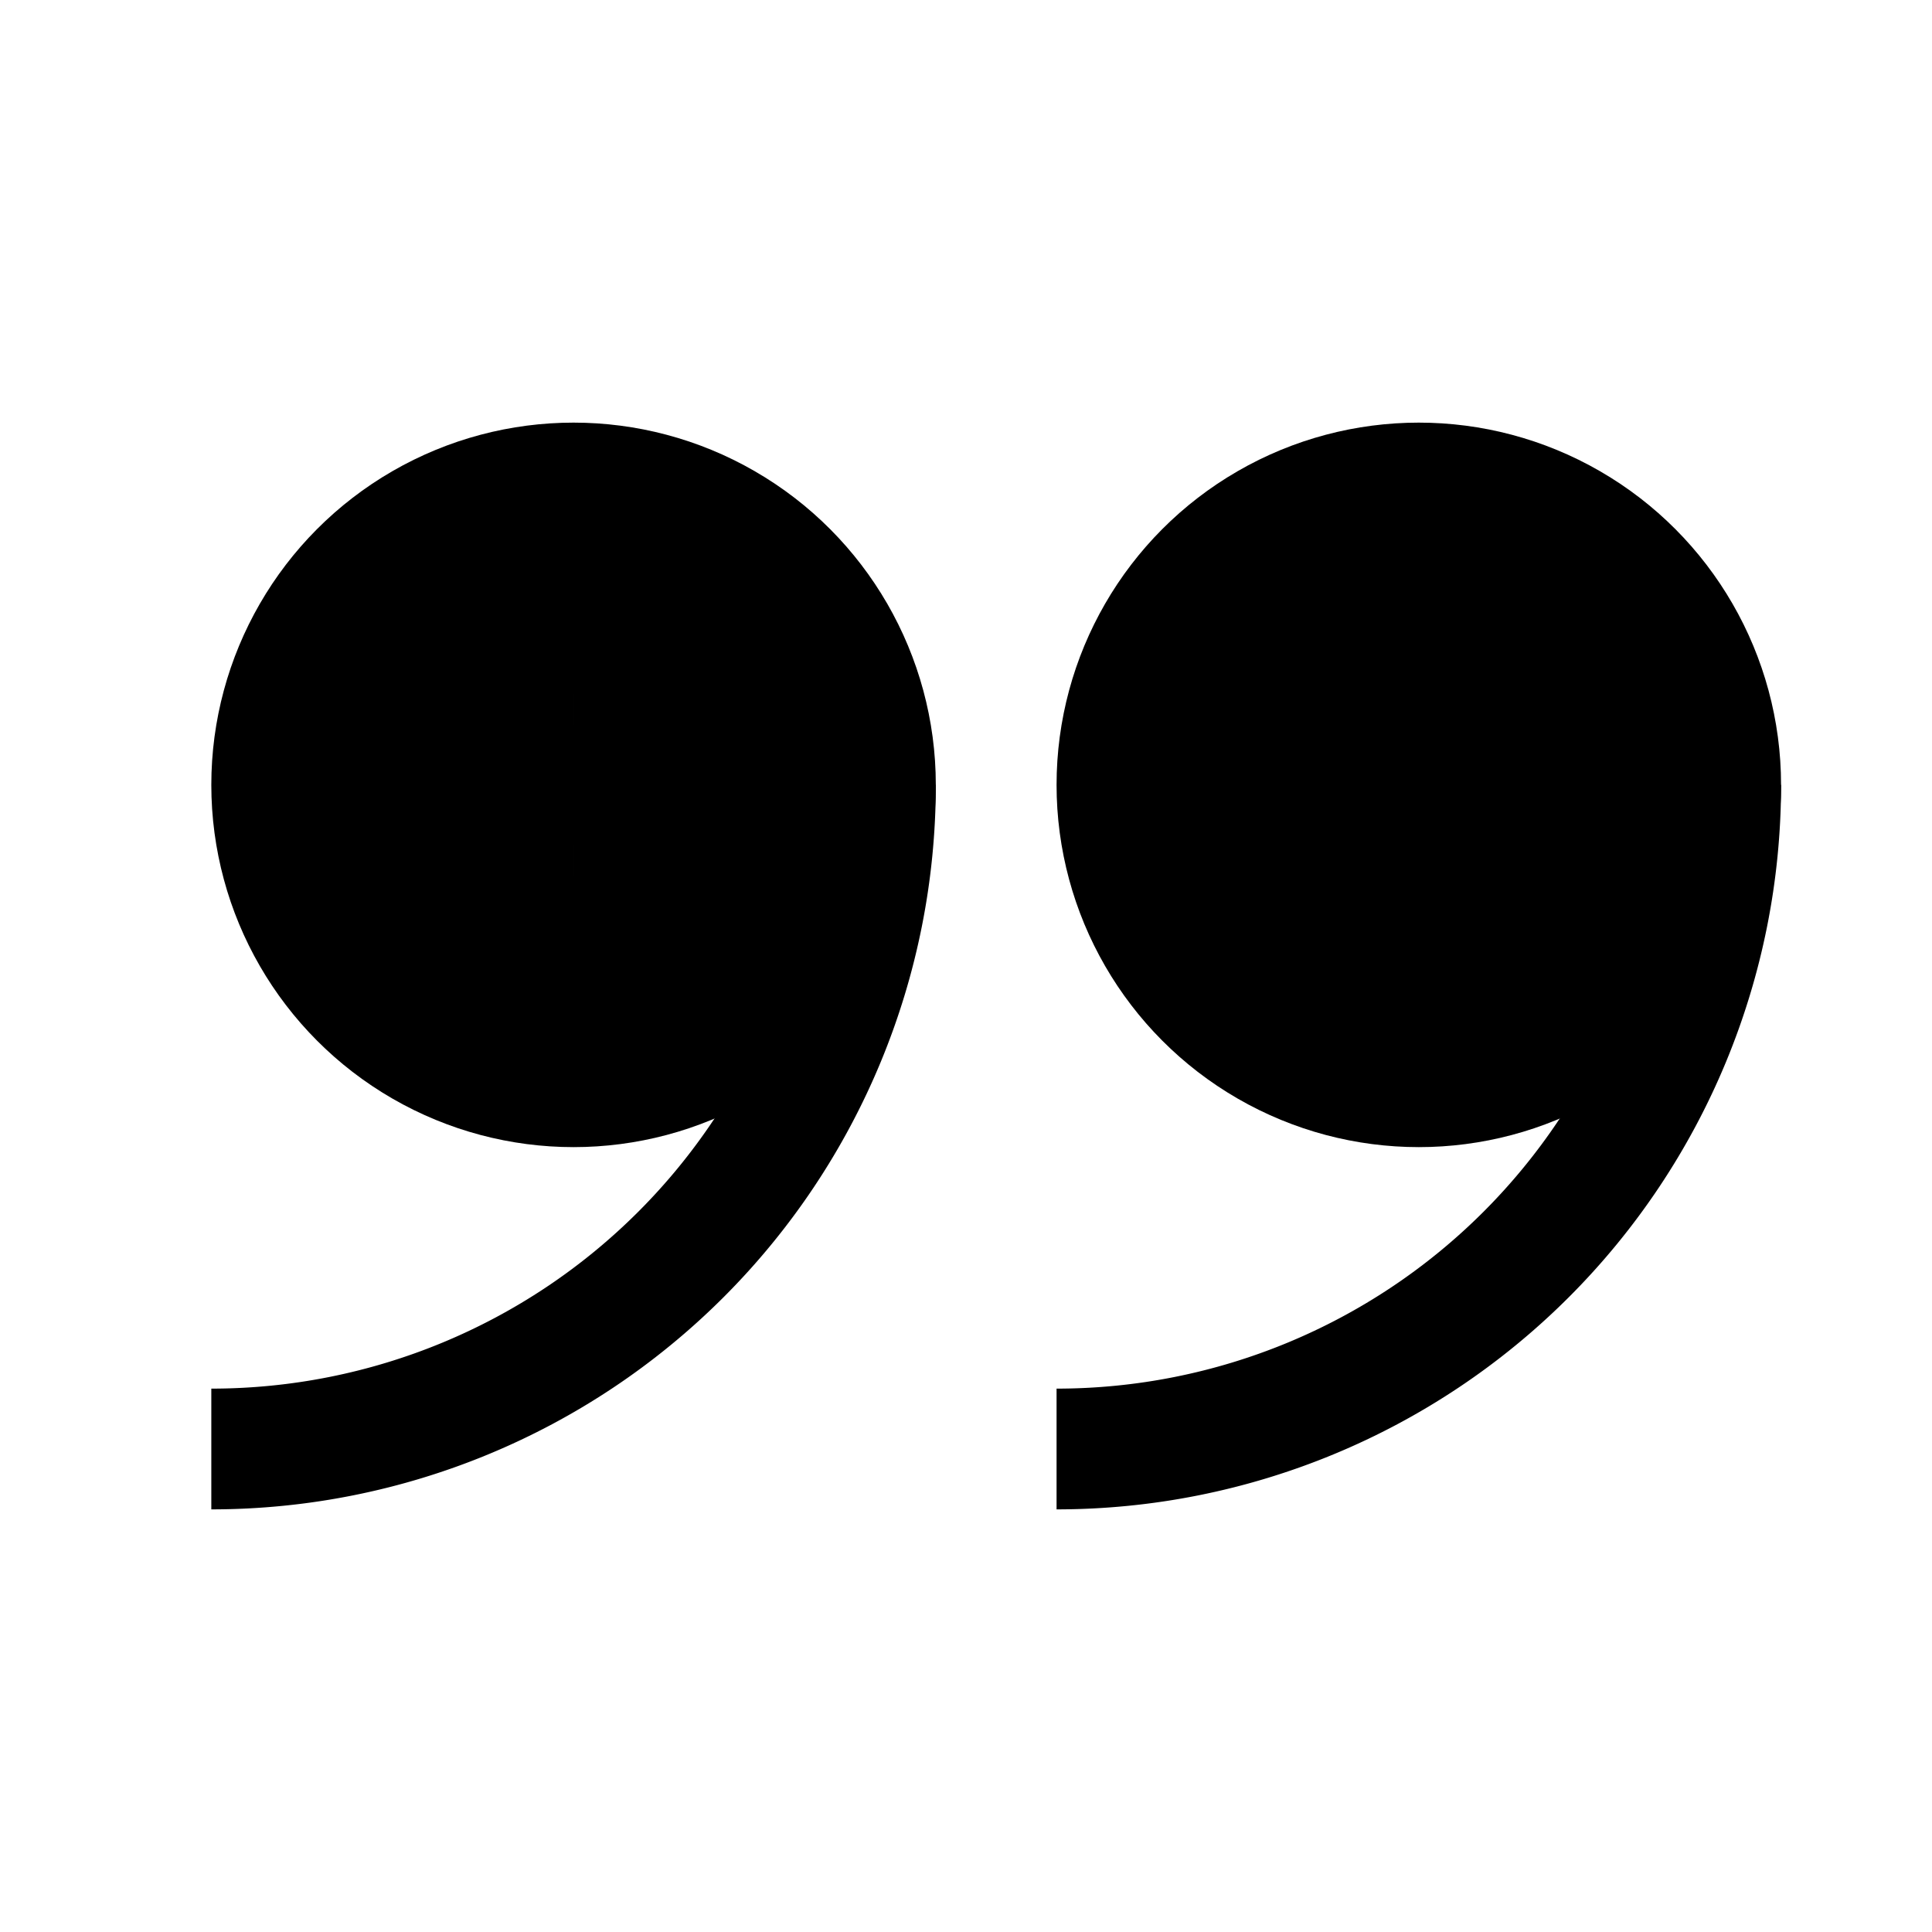 <svg xmlns="http://www.w3.org/2000/svg" width="512" height="512" viewBox="0 0 512 512">
  <title>quotes-end</title>
  <path d="M280,384A176,176,0,0,0,456,208" fill="none" stroke="#000" stroke-linecap="butt" stroke-linejoin="miter" stroke-width="32"/>
  <circle cx="152" cy="208" r="80" fill="none" stroke="#000" stroke-linecap="butt" stroke-linejoin="miter" stroke-width="32"/>
  <path d="M56,384A176,176,0,0,0,232,208" fill="none" stroke="#000" stroke-linecap="butt" stroke-linejoin="miter" stroke-width="32"/>
  <path d="M152,224a16,16,0,0,1,0-32" fill="none" stroke="#000" stroke-linecap="butt" stroke-linejoin="miter" stroke-width="32"/>
  <path d="M152,192a16,16,0,0,1,0,32" fill="none" stroke="#000" stroke-linecap="butt" stroke-linejoin="miter" stroke-width="32"/>
  <line x1="152" y1="192" x2="152" y2="224" fill="none" stroke="#000" stroke-linecap="butt" stroke-linejoin="miter" stroke-width="32"/>
  <line x1="136" y1="208" x2="168" y2="208" fill="none" stroke="#000" stroke-linecap="butt" stroke-linejoin="miter" stroke-width="32"/>
  <path d="M152,232a24,24,0,0,1,0-48" fill="none" stroke="#000" stroke-linecap="butt" stroke-linejoin="miter" stroke-width="32"/>
  <path d="M152,184a24,24,0,0,1,0,48" fill="none" stroke="#000" stroke-linecap="butt" stroke-linejoin="miter" stroke-width="32"/>
  <path d="M152,240a32,32,0,0,1,0-64" fill="none" stroke="#000" stroke-linecap="butt" stroke-linejoin="miter" stroke-width="32"/>
  <path d="M152,176a32,32,0,0,1,0,64" fill="none" stroke="#000" stroke-linecap="butt" stroke-linejoin="miter" stroke-width="32"/>
  <path d="M152,248a40,40,0,0,1,0-80" fill="none" stroke="#000" stroke-linecap="butt" stroke-linejoin="miter" stroke-width="32"/>
  <path d="M152,168a40,40,0,0,1,0,80" fill="none" stroke="#000" stroke-linecap="butt" stroke-linejoin="miter" stroke-width="32"/>
  <path d="M152,256a48,48,0,0,1,0-96" fill="none" stroke="#000" stroke-linecap="butt" stroke-linejoin="miter" stroke-width="32"/>
  <path d="M152,160a48,48,0,0,1,0,96" fill="none" stroke="#000" stroke-linecap="butt" stroke-linejoin="miter" stroke-width="32"/>
  <path d="M152,264a56,56,0,0,1,0-112" fill="none" stroke="#000" stroke-linecap="butt" stroke-linejoin="miter" stroke-width="32"/>
  <path d="M152,152a56,56,0,0,1,0,112" fill="none" stroke="#000" stroke-linecap="butt" stroke-linejoin="miter" stroke-width="32"/>
  <path d="M152,272a64,64,0,0,1,0-128" fill="none" stroke="#000" stroke-linecap="butt" stroke-linejoin="miter" stroke-width="32"/>
  <path d="M152,144a64,64,0,0,1,0,128" fill="none" stroke="#000" stroke-linecap="butt" stroke-linejoin="miter" stroke-width="32"/>
  <path d="M152,280a72,72,0,0,1,0-144" fill="none" stroke="#000" stroke-linecap="butt" stroke-linejoin="miter" stroke-width="32"/>
  <path d="M152,136a72,72,0,0,1,0,144" fill="none" stroke="#000" stroke-linecap="butt" stroke-linejoin="miter" stroke-width="32"/>
  <circle cx="376" cy="208" r="80" fill="none" stroke="#000" stroke-linecap="butt" stroke-linejoin="miter" stroke-width="32"/>
  <path d="M376,224a16,16,0,0,1,0-32" fill="none" stroke="#000" stroke-linecap="butt" stroke-linejoin="miter" stroke-width="32"/>
  <path d="M376,192a16,16,0,0,1,0,32" fill="none" stroke="#000" stroke-linecap="butt" stroke-linejoin="miter" stroke-width="32"/>
  <line x1="376" y1="192" x2="376" y2="224" fill="none" stroke="#000" stroke-linecap="butt" stroke-linejoin="miter" stroke-width="32"/>
  <line x1="360" y1="208" x2="392" y2="208" fill="none" stroke="#000" stroke-linecap="butt" stroke-linejoin="miter" stroke-width="32"/>
  <path d="M376,232a24,24,0,0,1,0-48" fill="none" stroke="#000" stroke-linecap="butt" stroke-linejoin="miter" stroke-width="32"/>
  <path d="M376,184a24,24,0,0,1,0,48" fill="none" stroke="#000" stroke-linecap="butt" stroke-linejoin="miter" stroke-width="32"/>
  <path d="M376,240a32,32,0,0,1,0-64" fill="none" stroke="#000" stroke-linecap="butt" stroke-linejoin="miter" stroke-width="32"/>
  <path d="M376,176a32,32,0,0,1,0,64" fill="none" stroke="#000" stroke-linecap="butt" stroke-linejoin="miter" stroke-width="32"/>
  <path d="M376,248a40,40,0,0,1,0-80" fill="none" stroke="#000" stroke-linecap="butt" stroke-linejoin="miter" stroke-width="32"/>
  <path d="M376,168a40,40,0,0,1,0,80" fill="none" stroke="#000" stroke-linecap="butt" stroke-linejoin="miter" stroke-width="32"/>
  <path d="M376,256a48,48,0,0,1,0-96" fill="none" stroke="#000" stroke-linecap="butt" stroke-linejoin="miter" stroke-width="32"/>
  <path d="M376,160a48,48,0,0,1,0,96" fill="none" stroke="#000" stroke-linecap="butt" stroke-linejoin="miter" stroke-width="32"/>
  <path d="M376,264a56,56,0,0,1,0-112" fill="none" stroke="#000" stroke-linecap="butt" stroke-linejoin="miter" stroke-width="32"/>
  <path d="M376,152a56,56,0,0,1,0,112" fill="none" stroke="#000" stroke-linecap="butt" stroke-linejoin="miter" stroke-width="32"/>
  <path d="M376,272a64,64,0,0,1,0-128" fill="none" stroke="#000" stroke-linecap="butt" stroke-linejoin="miter" stroke-width="32"/>
  <path d="M376,144a64,64,0,0,1,0,128" fill="none" stroke="#000" stroke-linecap="butt" stroke-linejoin="miter" stroke-width="32"/>
  <path d="M376,280a72,72,0,0,1,0-144" fill="none" stroke="#000" stroke-linecap="butt" stroke-linejoin="miter" stroke-width="32"/>
  <path d="M376,136a72,72,0,0,1,0,144" fill="none" stroke="#000" stroke-linecap="butt" stroke-linejoin="miter" stroke-width="32"/>
</svg>
